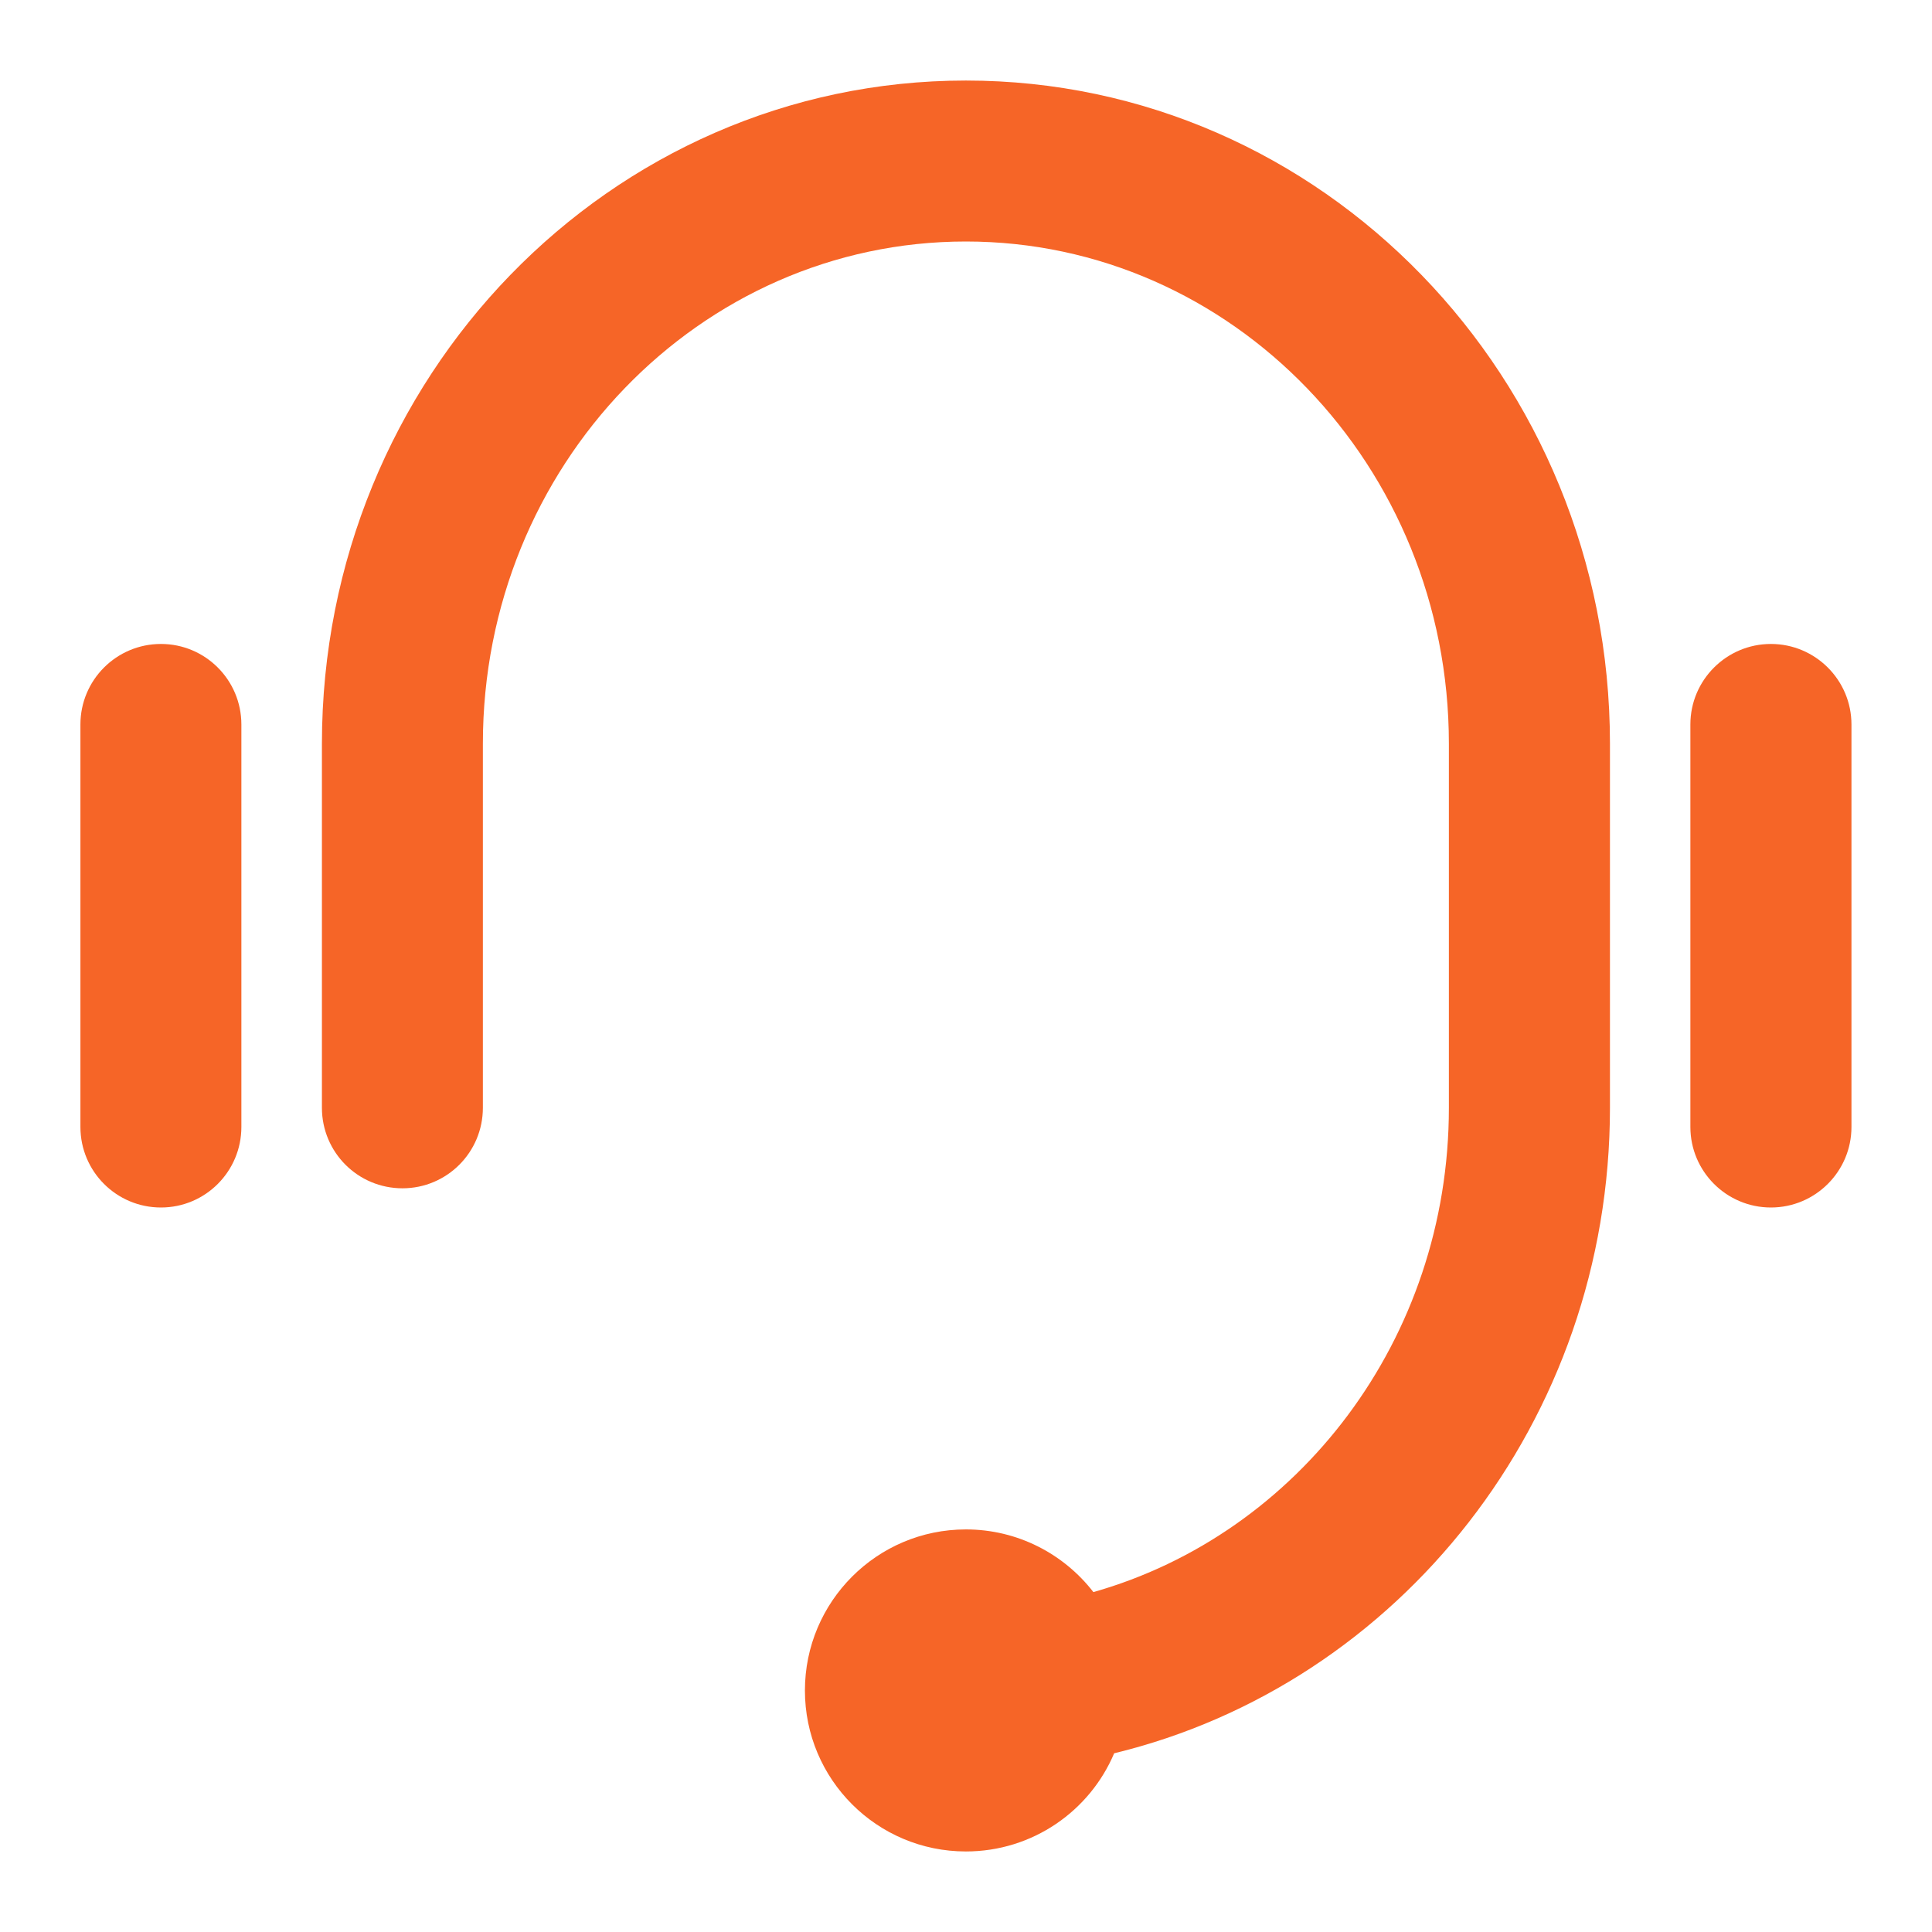 <svg width="16" height="16" viewBox="0 0 16 16" fill="none" xmlns="http://www.w3.org/2000/svg">
<path fill-rule="evenodd" clip-rule="evenodd" d="M7.999 0.667C10.95 0.667 13.333 3.13 13.333 6.159V9.174C13.333 11.769 11.584 13.949 9.227 14.52C9.025 14.998 8.551 15.333 7.999 15.333C7.263 15.333 6.666 14.736 6.666 14C6.666 13.264 7.263 12.666 7.999 12.666C8.429 12.666 8.811 12.87 9.055 13.185C10.749 12.705 11.999 11.095 11.999 9.174V6.159C11.999 3.857 10.203 2 7.999 2C5.795 2 3.999 3.857 3.999 6.159V9.174C3.999 9.543 3.701 9.841 3.333 9.841C2.964 9.841 2.666 9.543 2.666 9.174V6.159C2.666 3.13 5.049 0.667 7.999 0.667ZM1.333 5.333C1.701 5.333 1.999 5.632 1.999 6V9.333C1.999 9.701 1.701 10 1.333 10C0.964 10 0.666 9.701 0.666 9.333V6C0.666 5.632 0.964 5.333 1.333 5.333ZM14.666 5.333C15.034 5.333 15.333 5.632 15.333 6V9.333C15.333 9.701 15.034 10 14.666 10C14.298 10 13.999 9.701 13.999 9.333V6C13.999 5.632 14.298 5.333 14.666 5.333Z" fill="#F66527"/>
</svg>
